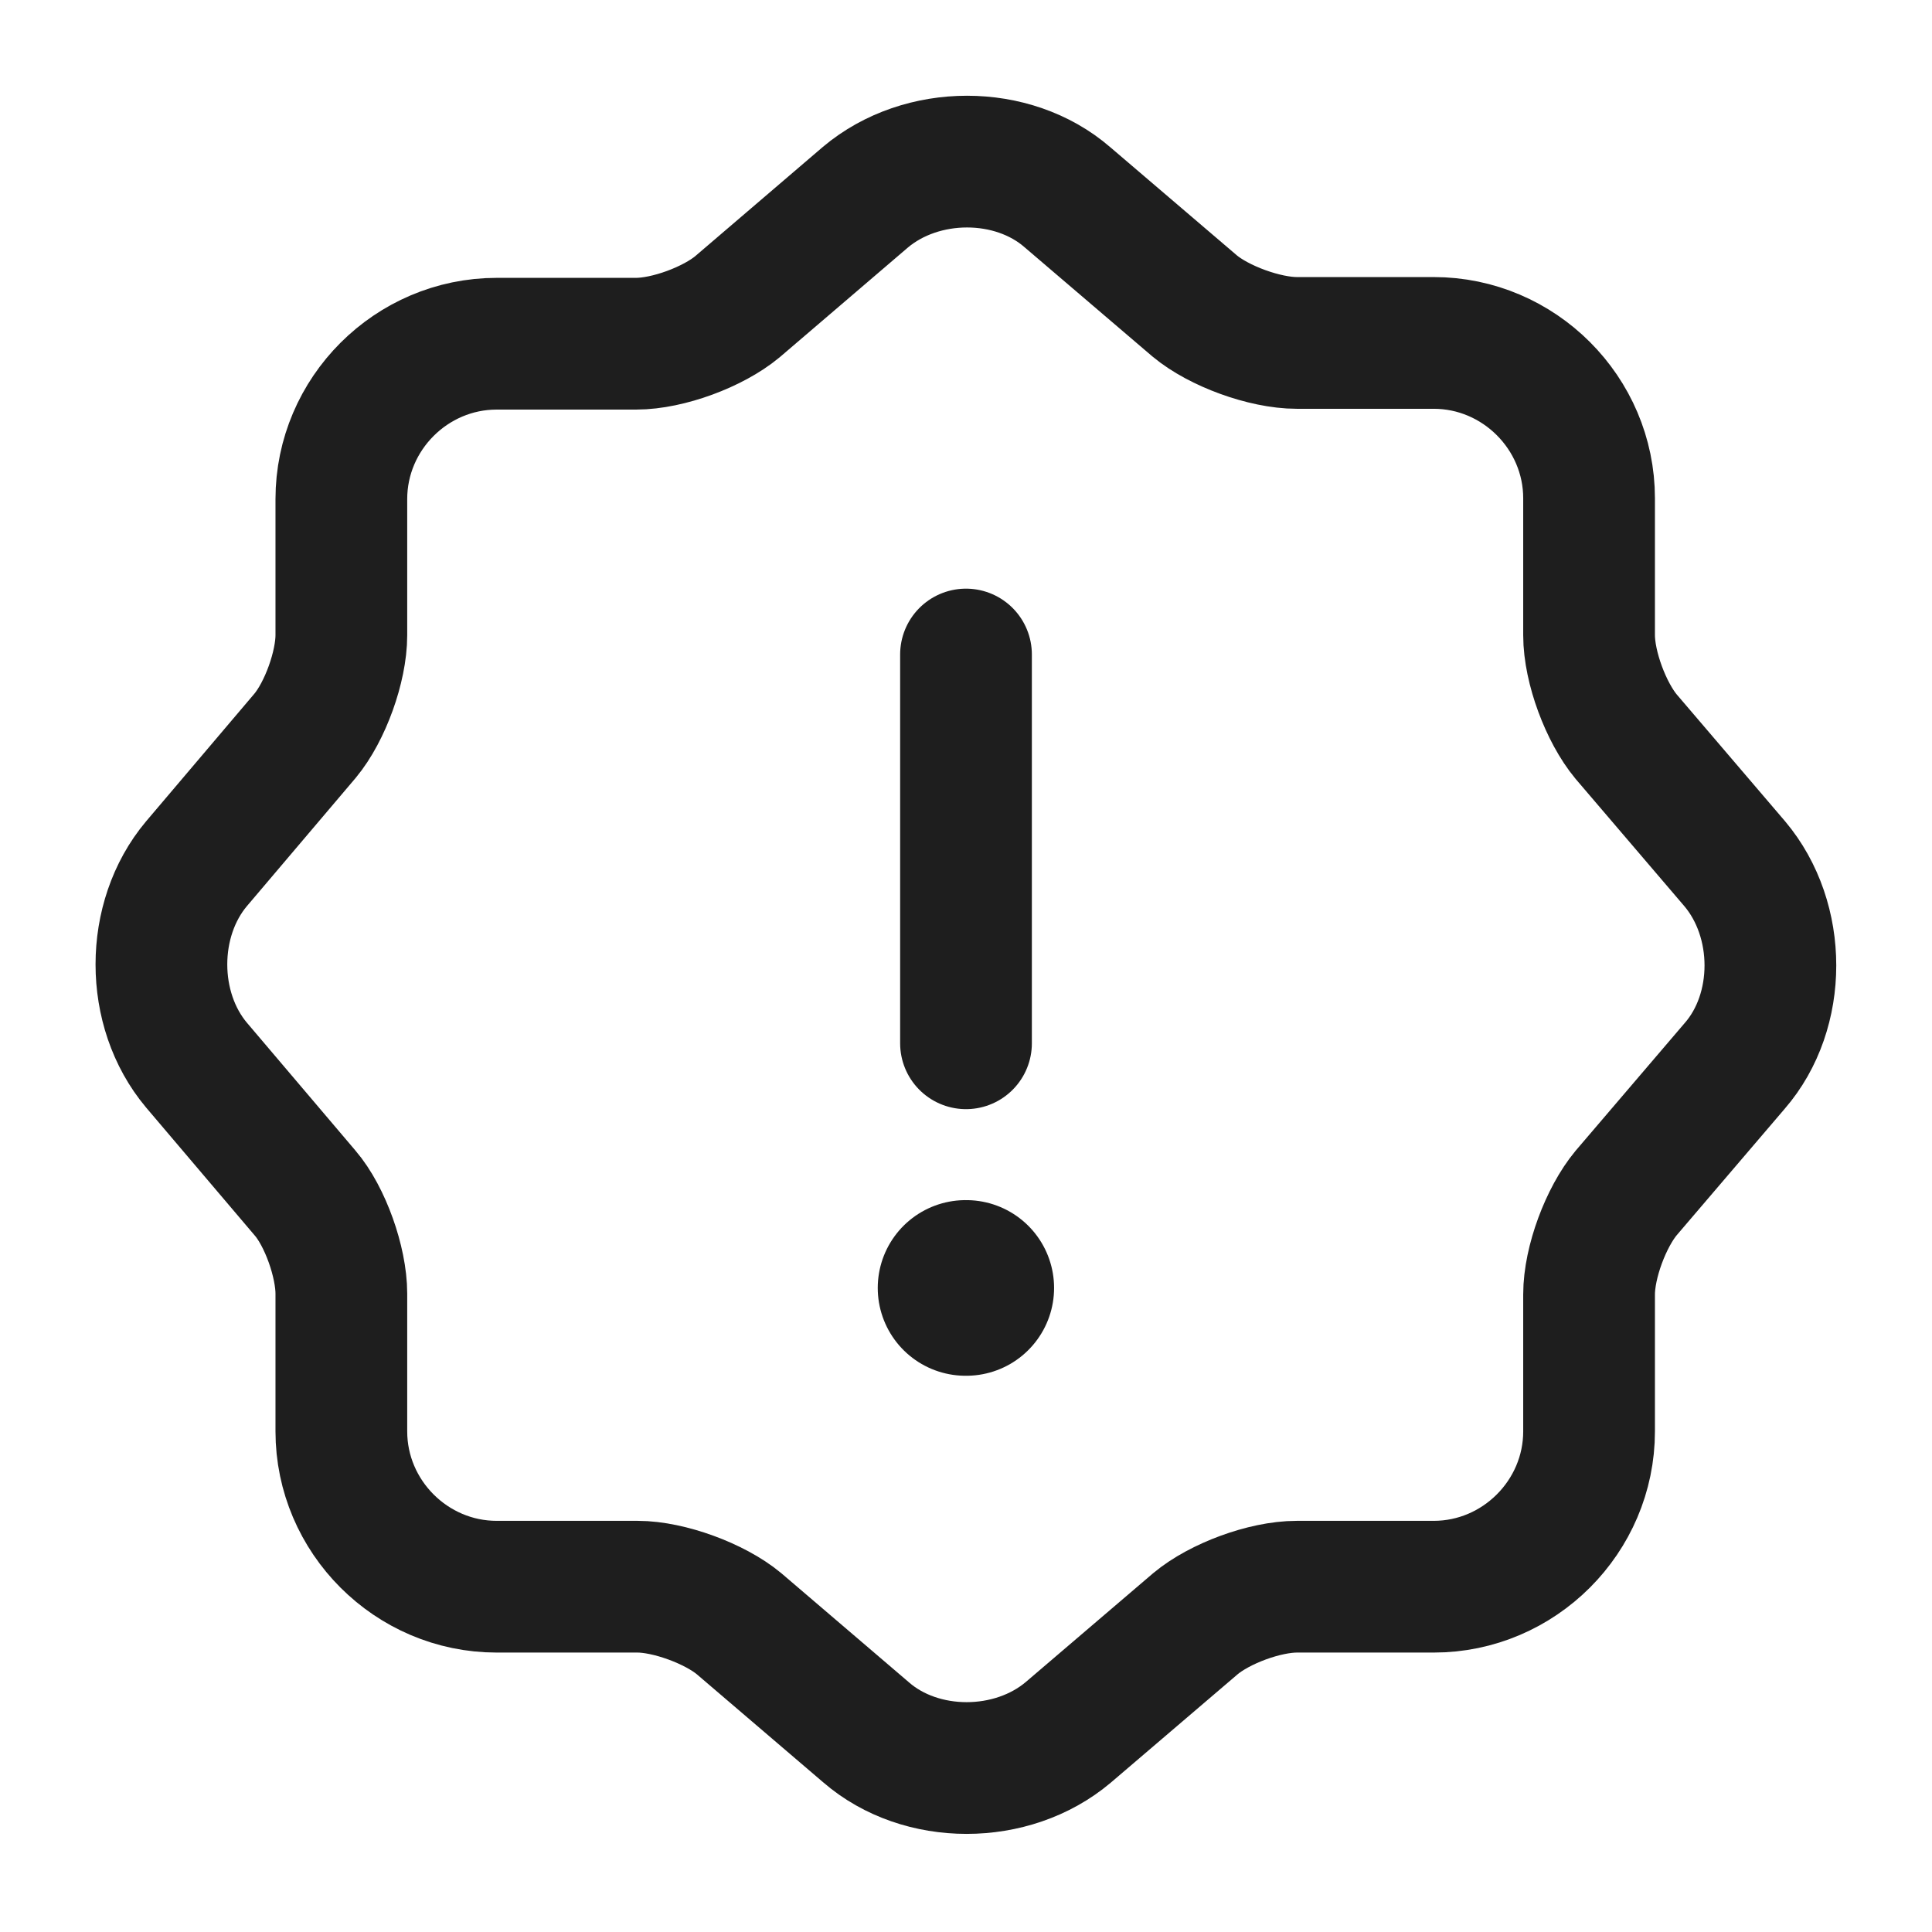 <svg width="22" height="22" viewBox="0 0 22 22" fill="none" xmlns="http://www.w3.org/2000/svg">
<path d="M9.854 2.246C10.496 1.705 11.532 1.705 12.155 2.246L13.603 3.483C13.878 3.713 14.401 3.905 14.768 3.905H16.326C17.297 3.905 18.095 4.703 18.095 5.674V7.233C18.095 7.599 18.288 8.113 18.517 8.388L19.754 9.836C20.295 10.478 20.295 11.514 19.754 12.137L18.517 13.585C18.288 13.86 18.095 14.373 18.095 14.74V16.299C18.095 17.27 17.297 18.068 16.326 18.068H14.768C14.401 18.068 13.887 18.26 13.613 18.489L12.164 19.727C11.523 20.268 10.487 20.268 9.863 19.727L8.415 18.489C8.14 18.26 7.617 18.068 7.26 18.068H5.656C4.684 18.068 3.887 17.27 3.887 16.299V14.731C3.887 14.373 3.703 13.851 3.474 13.585L2.237 12.128C1.705 11.495 1.705 10.469 2.237 9.836L3.474 8.378C3.703 8.103 3.887 7.59 3.887 7.233V5.683C3.887 4.712 4.684 3.914 5.656 3.914H7.242C7.608 3.914 8.122 3.722 8.397 3.493L9.854 2.246Z" stroke="#1E1E1E" stroke-width="1.5" stroke-linecap="round" stroke-linejoin="round"/>
<path d="M11 7.453V11.88" stroke="#1E1E1E" stroke-width="1.5" stroke-linecap="round" stroke-linejoin="round"/>
<path d="M10.995 14.666H11.003" stroke="#1E1E1E" stroke-width="2" stroke-linecap="round" stroke-linejoin="round"/>
</svg>
